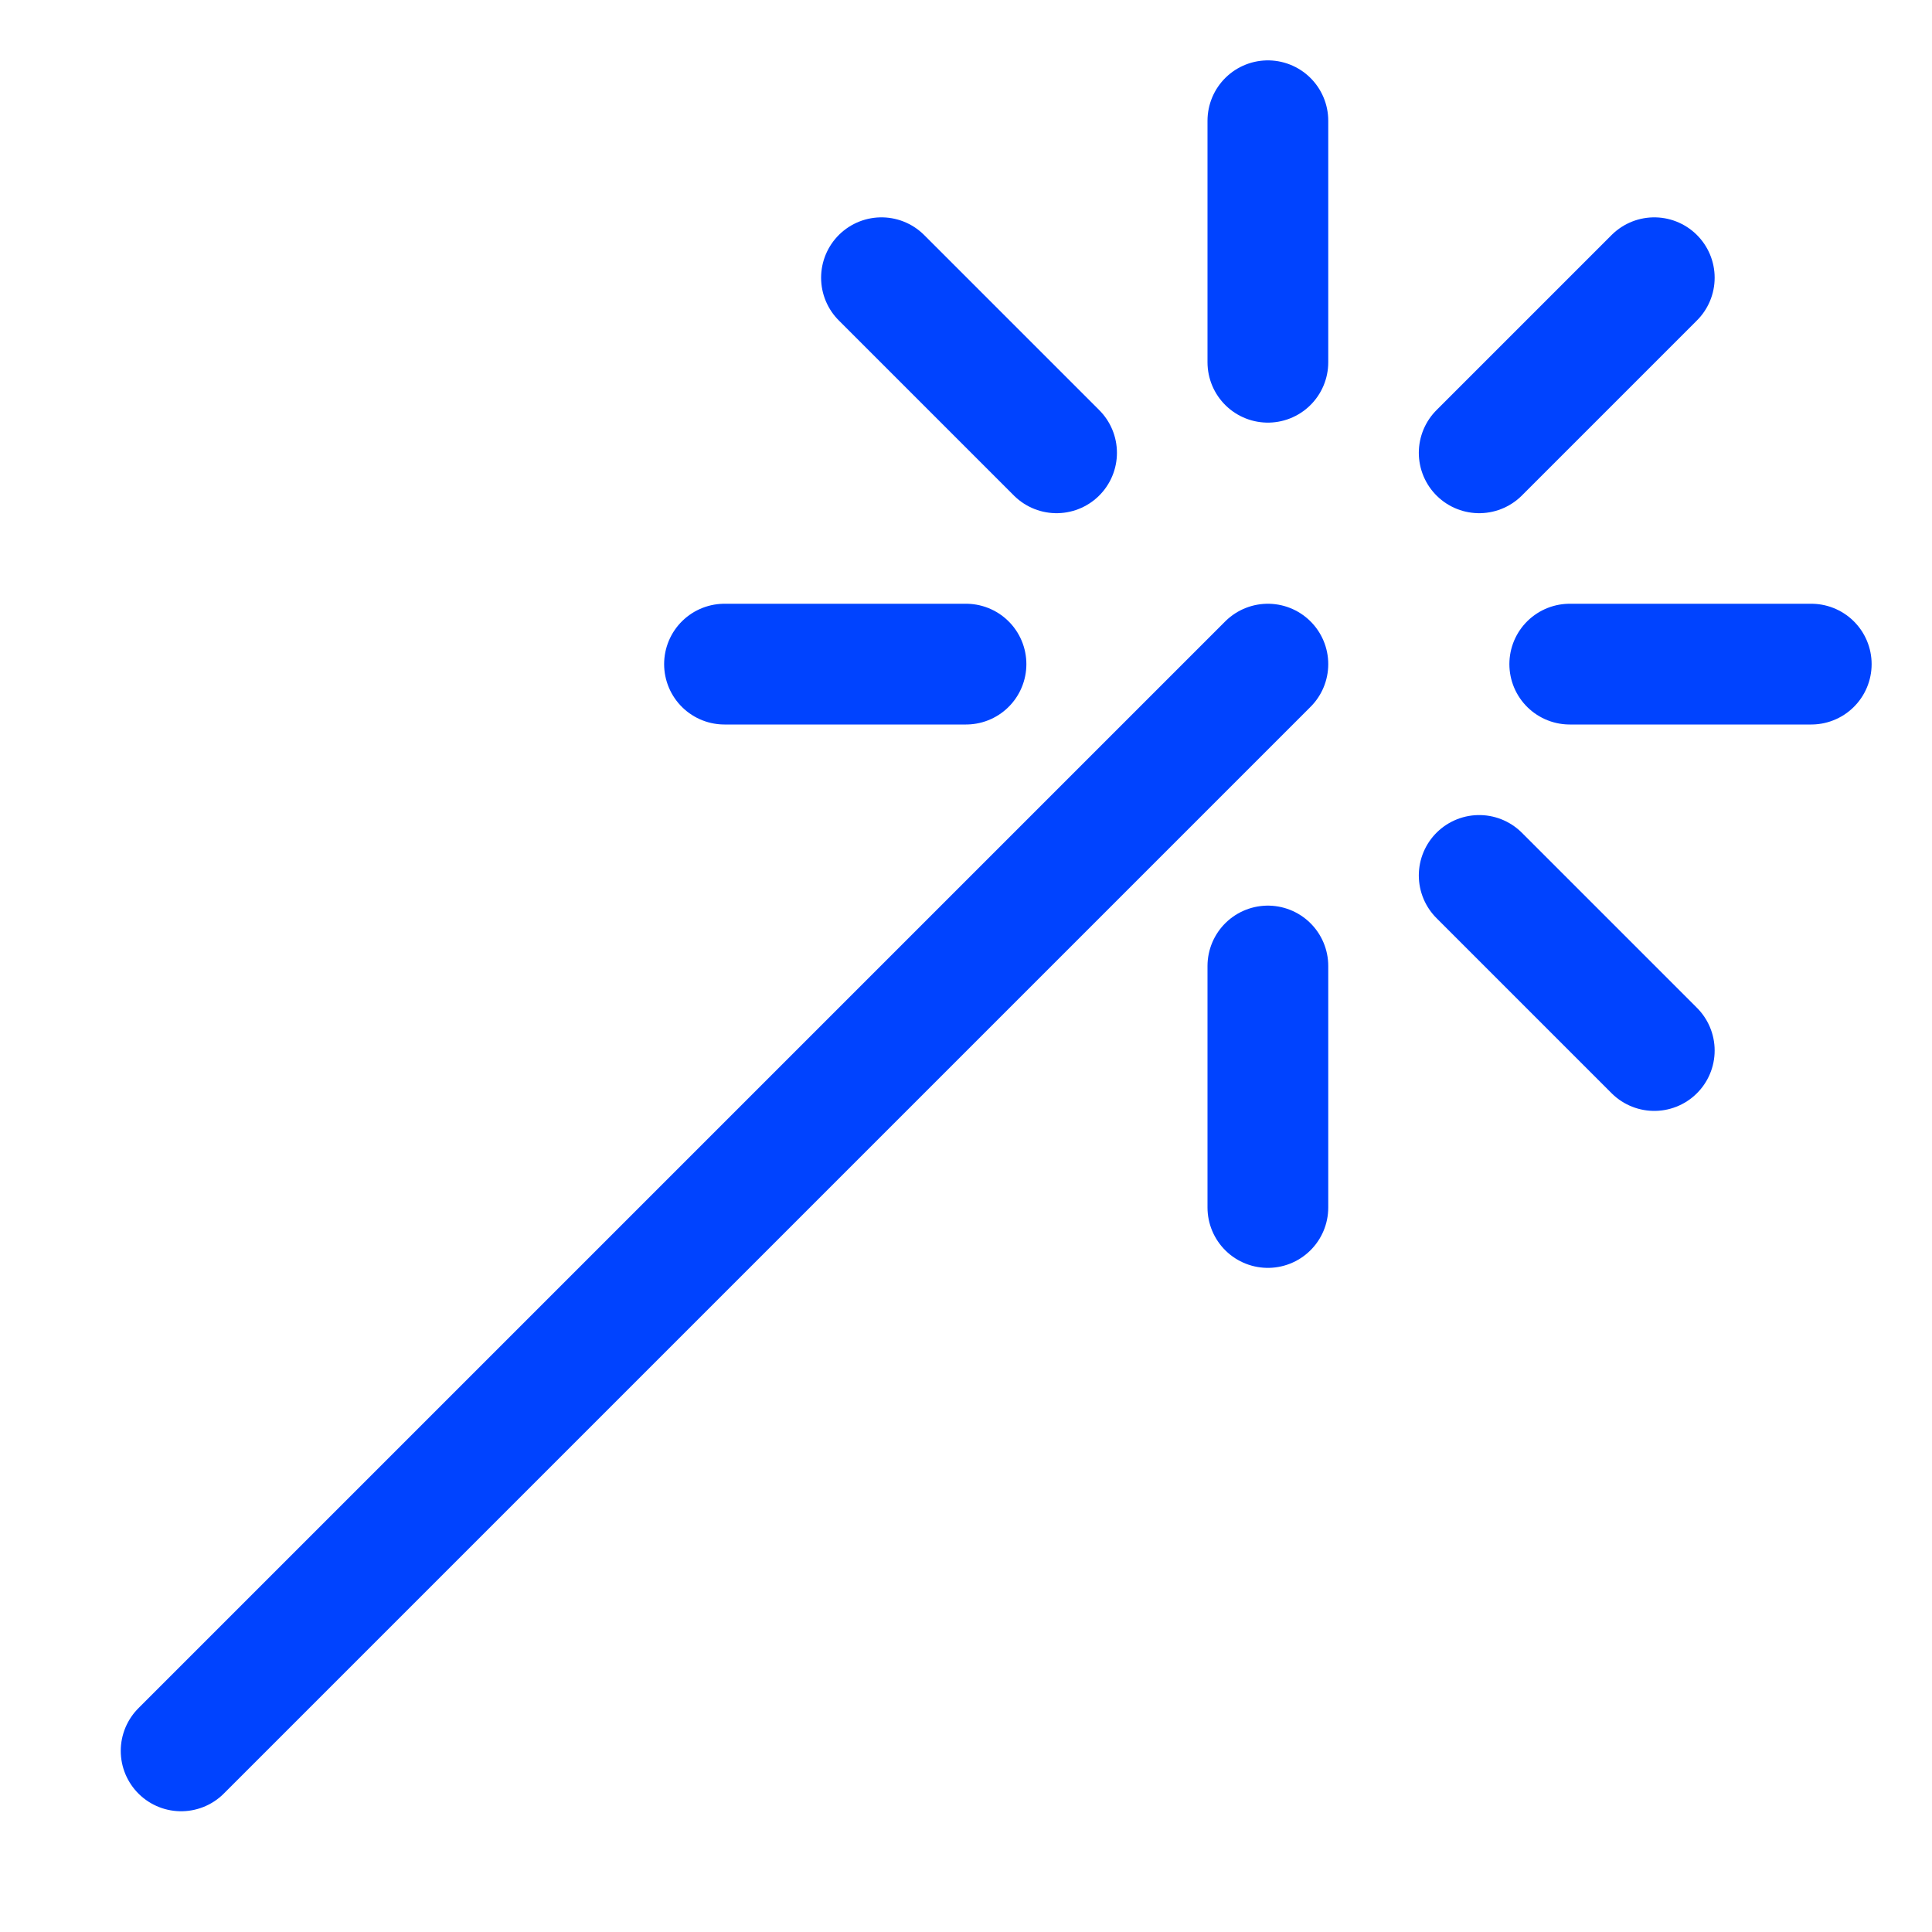 <?xml version="1.0" encoding="utf-8"?>

<!-- Uploaded to: SVG Repo, www.svgrepo.com, Generator: SVG Repo Mixer Tools -->
<svg version="1.1" id="Icons" xmlns="http://www.w3.org/2000/svg" xmlns:xlink="http://www.w3.org/1999/xlink" 
	 viewBox="0 0 32 32" xml:space="preserve">
<style type="text/css">
	.st0{fill:none;stroke:#0043ff;stroke-width:2;stroke-linecap:round;stroke-linejoin:round;stroke-miterlimit:10;}
	.st1{fill:none;stroke:#0043ff;stroke-width:2;stroke-linecap:round;stroke-linejoin:round;}
	.st2{fill:none;stroke:#0043ff;stroke-width:2;stroke-linecap:round;stroke-linejoin:round;stroke-dasharray:6,6;}
	.st3{fill:none;stroke:#0043ff;stroke-width:2;stroke-linecap:round;stroke-linejoin:round;stroke-dasharray:4,4;}
	.st4{fill:none;stroke:#0043ff;stroke-width:2;stroke-linecap:round;}
	.st5{fill:none;stroke:#0043ff;stroke-width:2;stroke-linecap:round;stroke-dasharray:3.108,3.108;}
	
		.st6{fill:none;stroke:#0043ff;stroke-width:2;stroke-linecap:round;stroke-linejoin:round;stroke-miterlimit:10;stroke-dasharray:4,3;}
</style>
<line class="st0" x1="21" y1="2" x2="21" y2="6"/>
<line class="st0" x1="14.6" y1="4.6" x2="17.5" y2="7.5"/>
<line class="st0" x1="12" y1="11" x2="16" y2="11"/>
<line class="st0" x1="3" y1="29" x2="21" y2="11"/>
<line class="st0" x1="21" y1="20" x2="21" y2="16"/>
<line class="st0" x1="27.4" y1="17.4" x2="24.5" y2="14.5"/>
<line class="st0" x1="30" y1="11" x2="26" y2="11"/>
<line class="st0" x1="27.4" y1="4.6" x2="24.5" y2="7.5"/>
</svg>